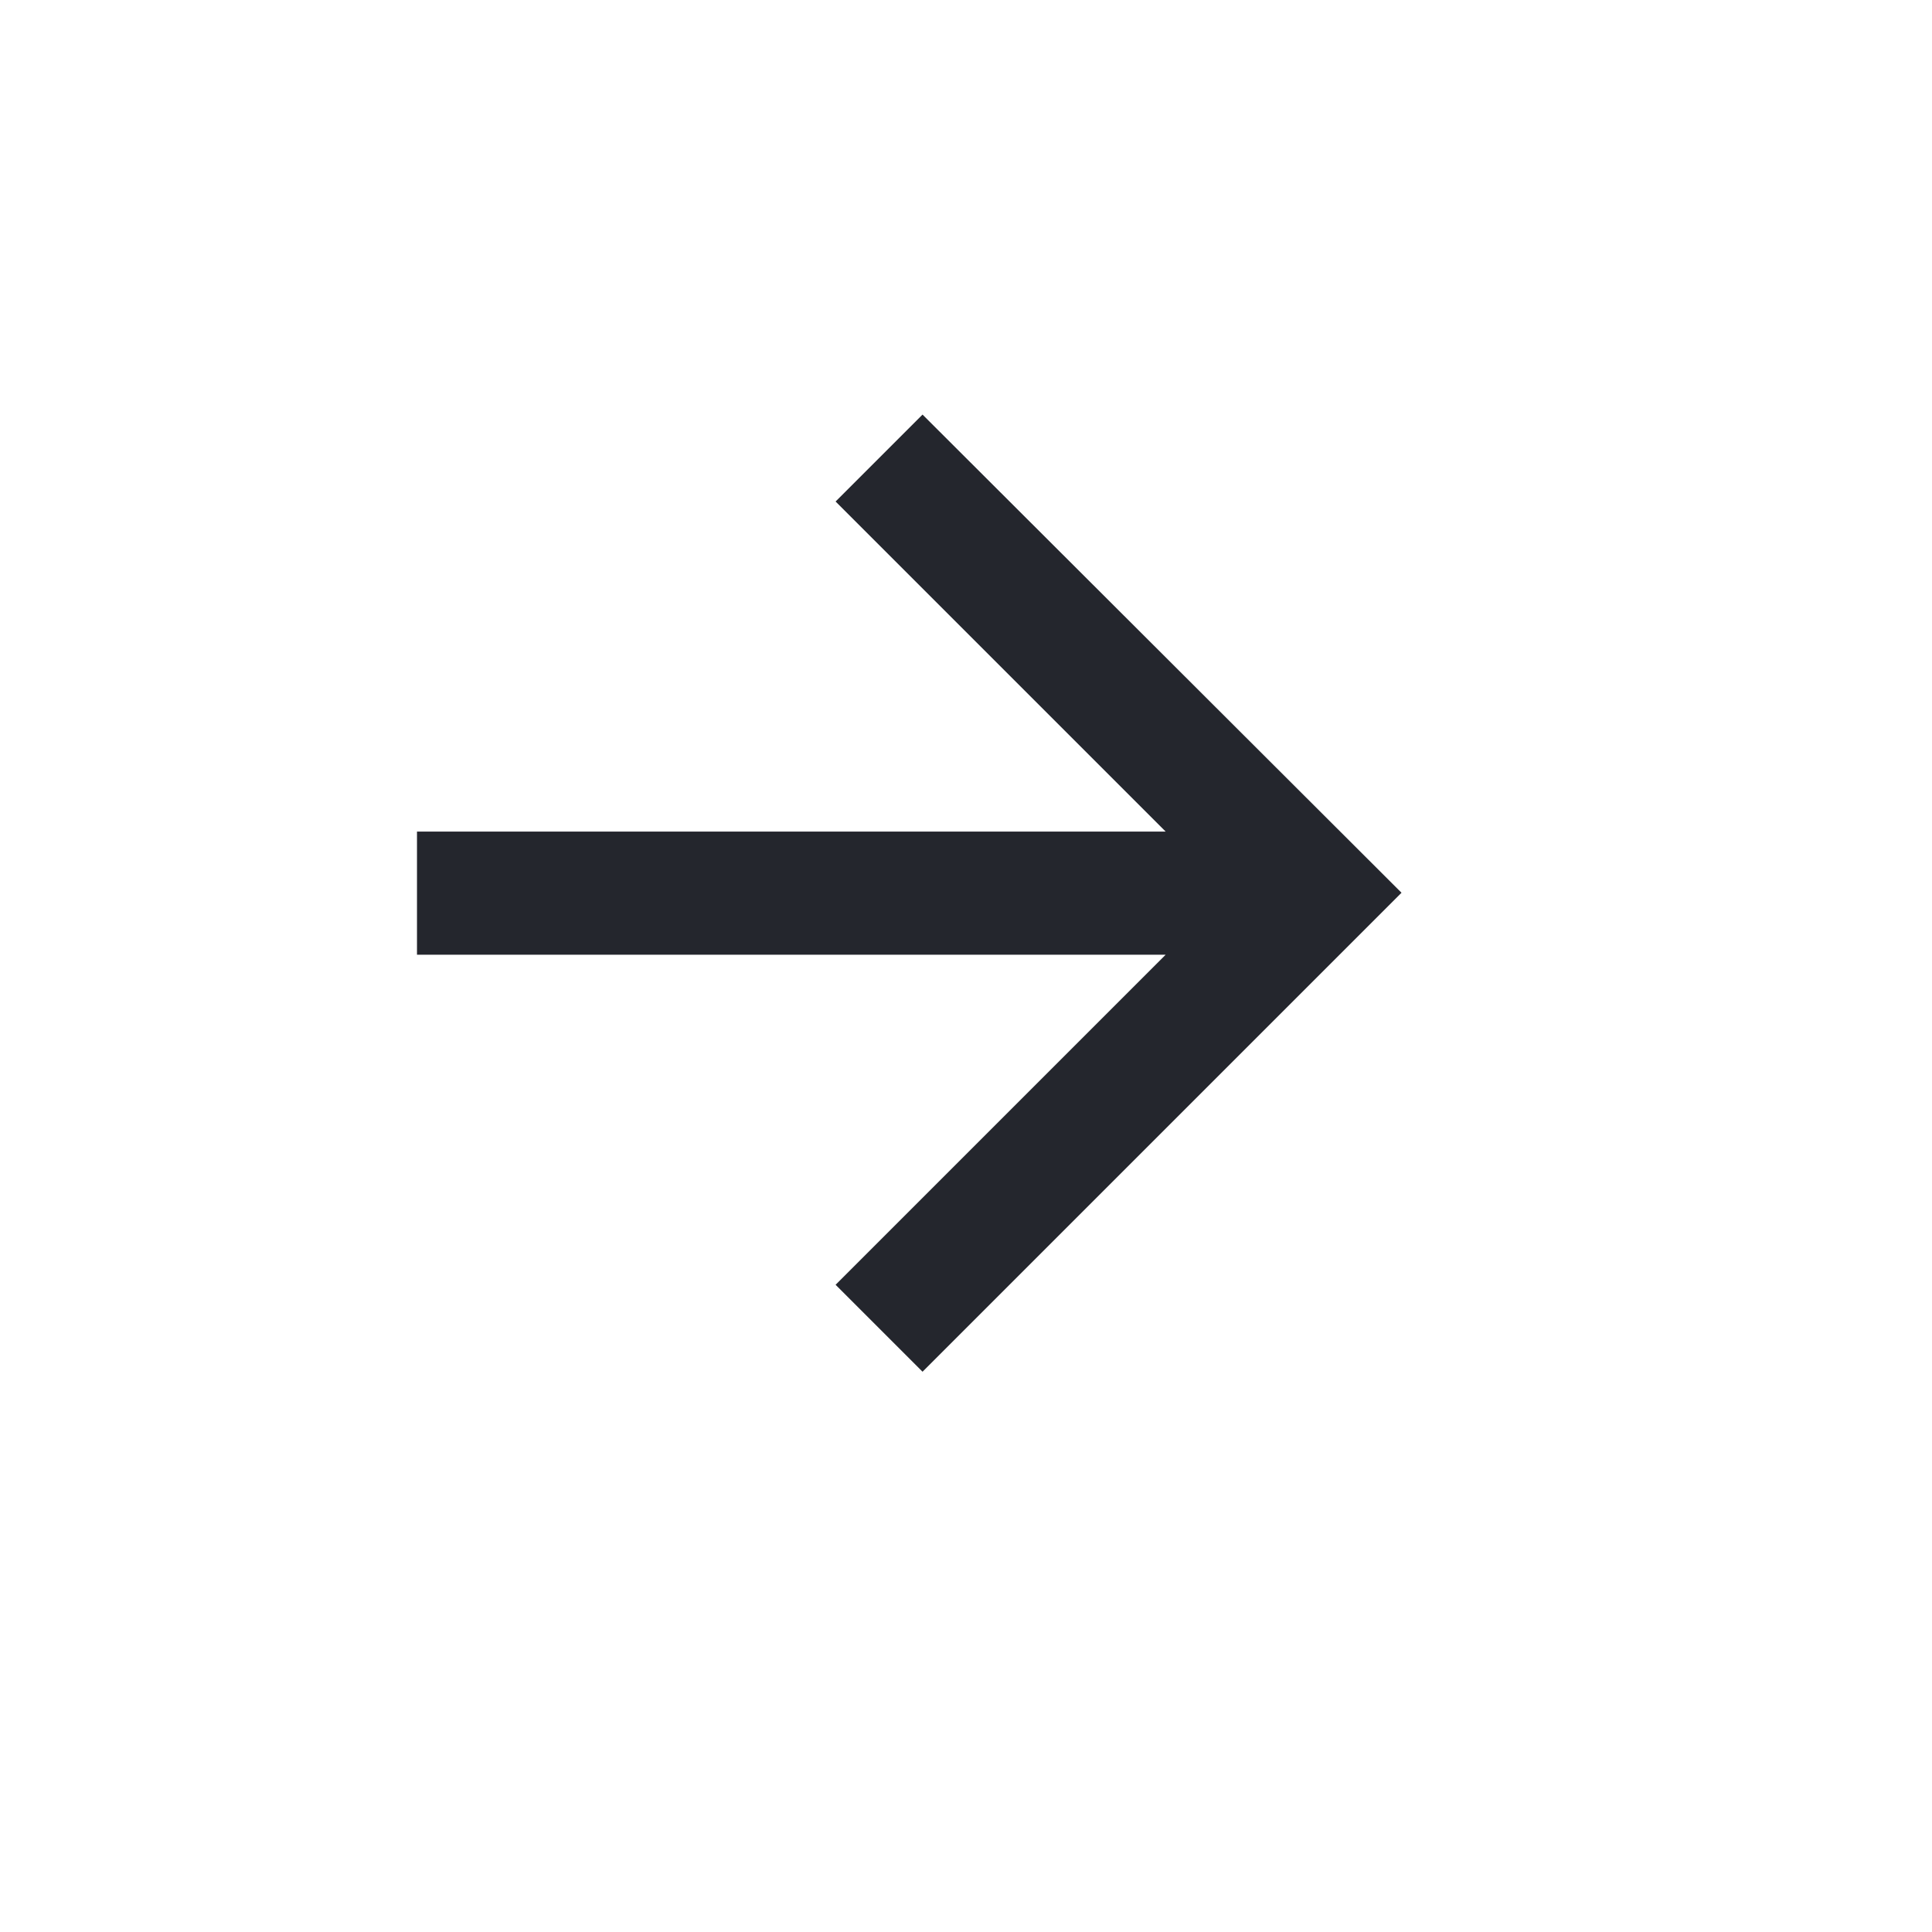 <svg width="24" height="24" viewBox="0 0 24 24" fill="none" xmlns="http://www.w3.org/2000/svg" xmlns:xlink="http://www.w3.org/1999/xlink">
	<desc>
			Created with Pixso.
	</desc>
	<defs>
		<clipPath id="clip4_1464">
			<rect id="SVG" width="24" height="24" transform="translate(-0.7 -0.9)" fill="white" fill-opacity="0"/>
		</clipPath>
	</defs>
	<g clip-path="url(#clip4_1464)">
		<path id="Vector" d="M14.48 10.33L10.38 6.23L11.46 5.15L17.41 11.09L11.46 17.04L10.38 15.96L14.48 11.86L5.18 11.86L5.18 10.33L14.48 10.33Z" fill="#24262D" fill-opacity="1" fill-rule="evenodd"/>
	</g>
</svg>
